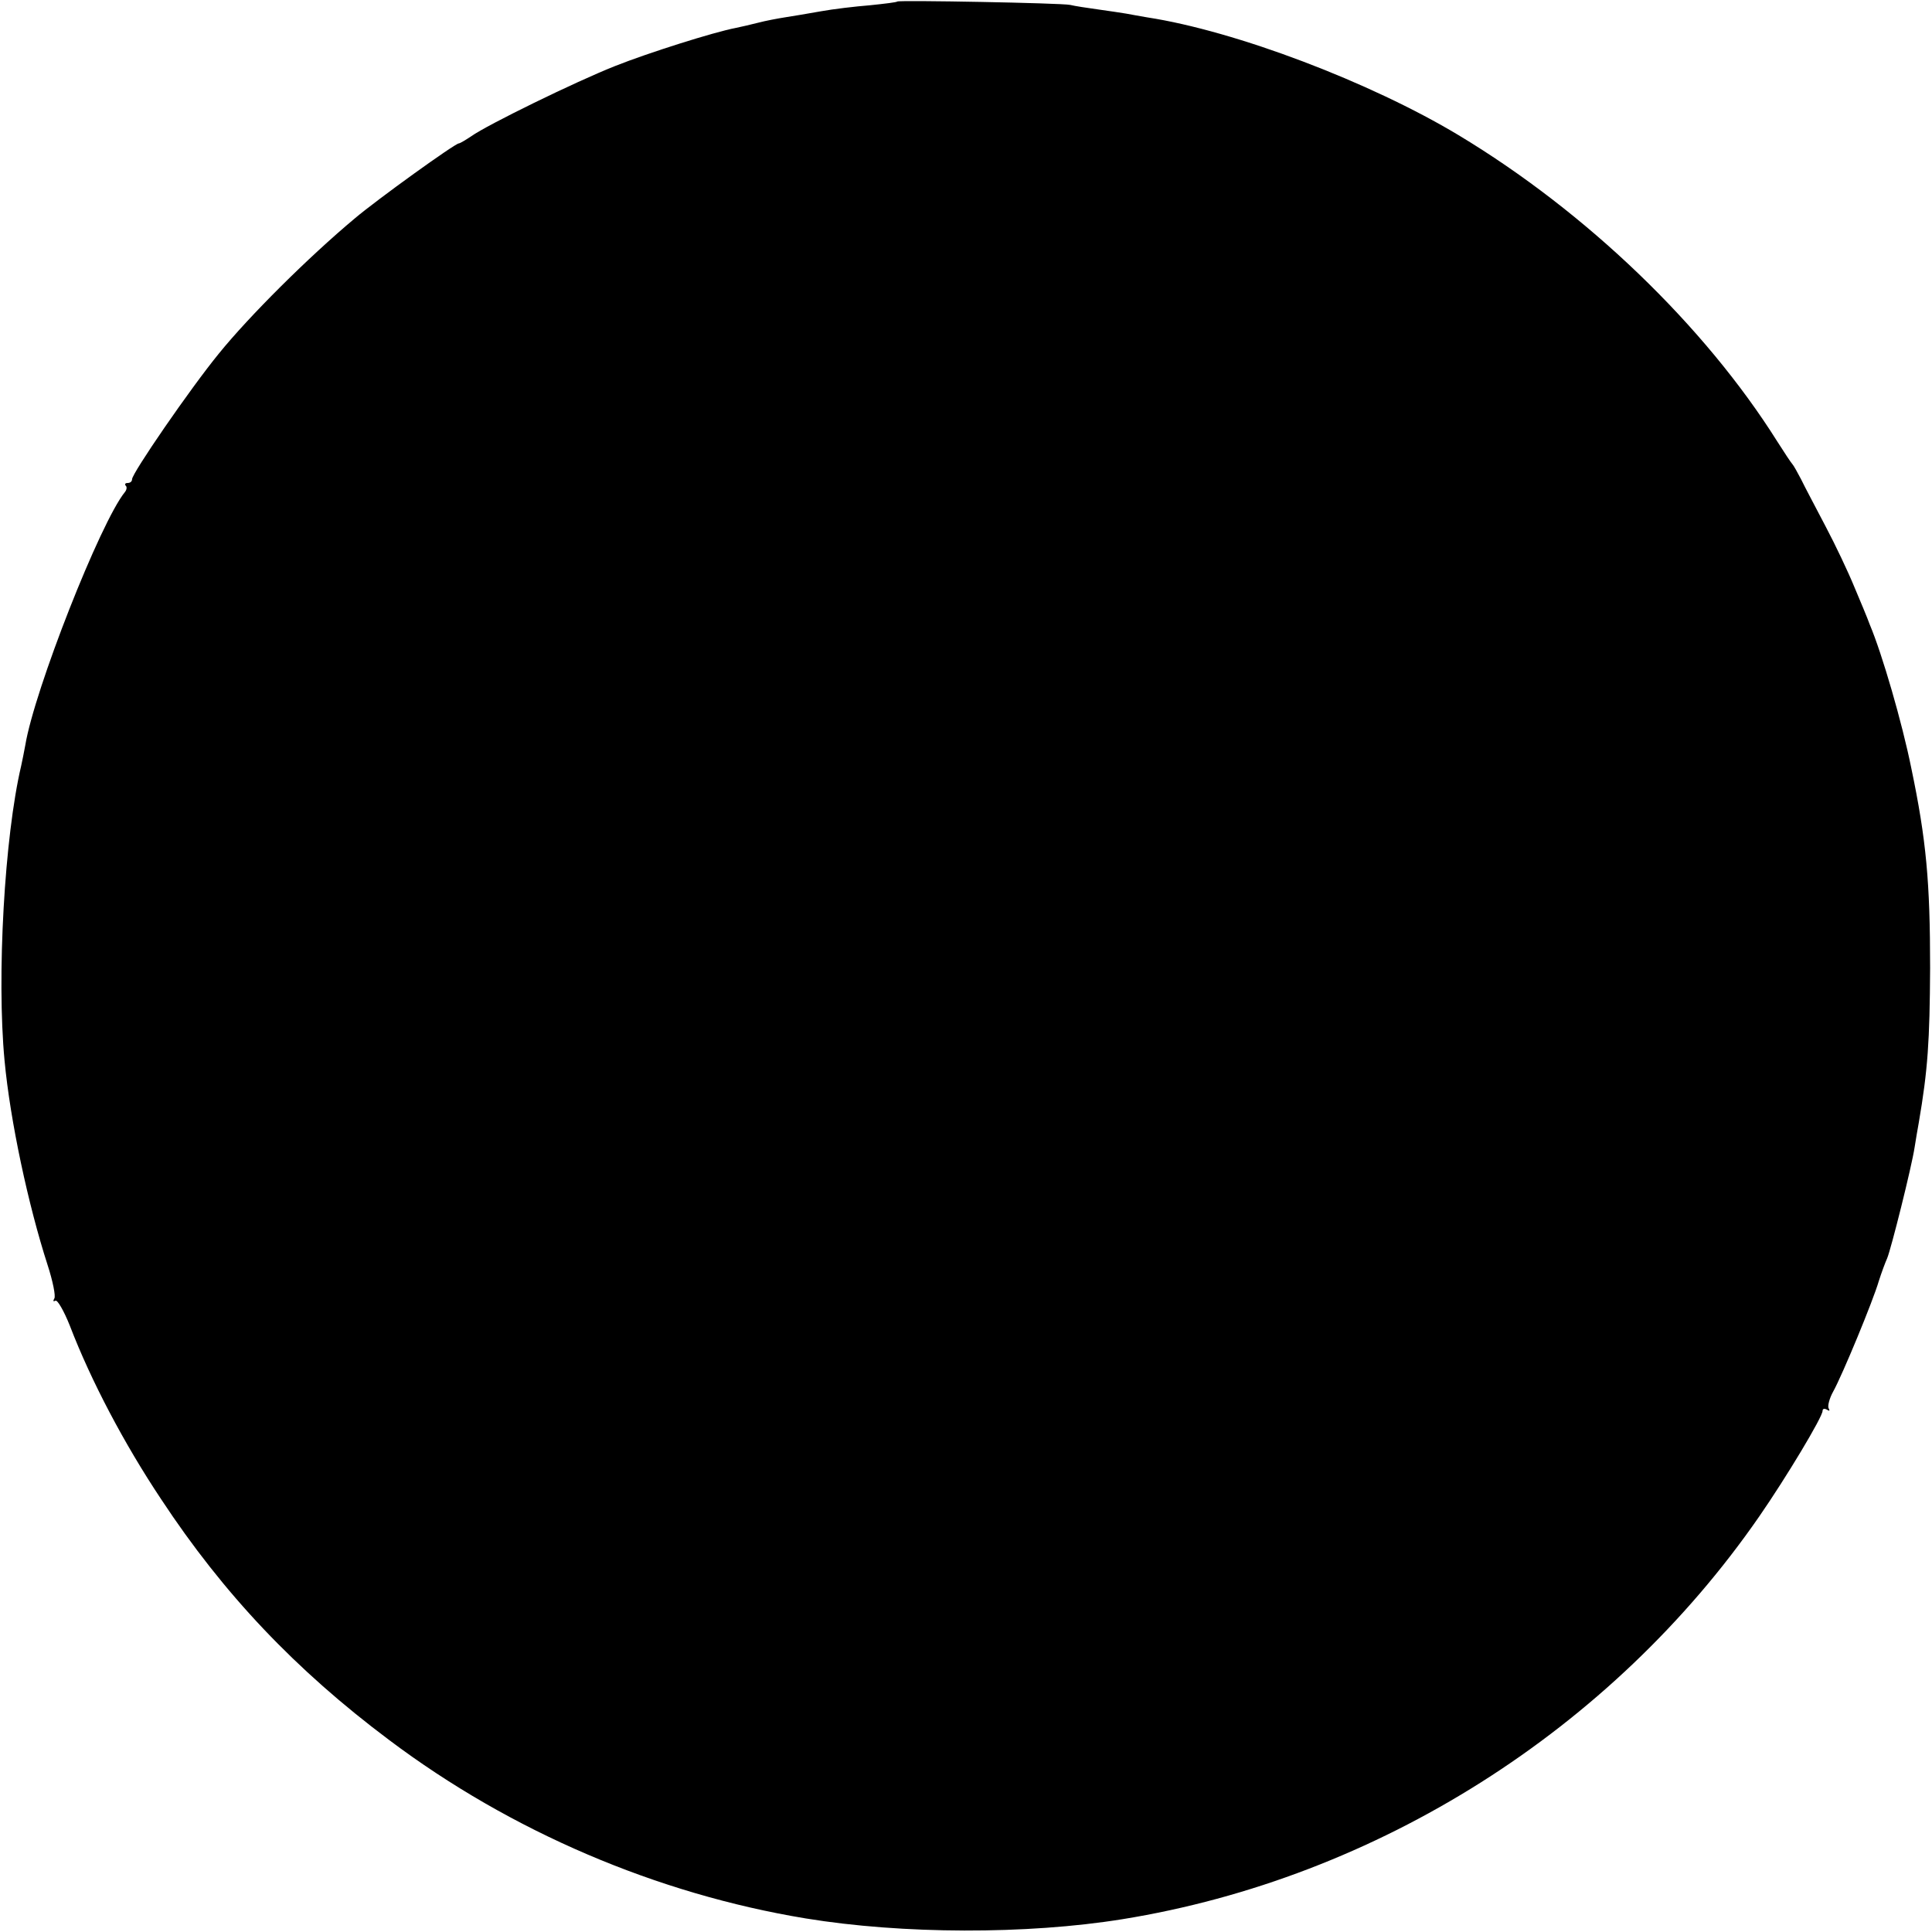 <?xml version="1.0" standalone="no"?>
<!DOCTYPE svg PUBLIC "-//W3C//DTD SVG 20010904//EN"
 "http://www.w3.org/TR/2001/REC-SVG-20010904/DTD/svg10.dtd">
<svg version="1.0" xmlns="http://www.w3.org/2000/svg"
 width="512pt" height="512pt" viewBox="0 0 512 512"
 preserveAspectRatio="xMidYMid meet">
<g transform="translate(0,512) scale(0.1,-0.1)"
fill="#000000" stroke="none">
<path d="M2378 5116 c-1 -2 -34 -6 -73 -10 -38 -3 -97 -10 -130 -16 -33 -6
-76 -13 -95 -16 -19 -3 -51 -9 -70 -14 -19 -5 -46 -11 -60 -14 -58 -11 -232
-66 -320 -101 -106 -42 -339 -156 -381 -186 -15 -10 -30 -19 -33 -19 -10 0
-217 -149 -276 -199 -122 -102 -279 -258 -360 -358 -76 -93 -230 -317 -230
-333 0 -6 -5 -10 -12 -10 -6 0 -8 -3 -5 -7 4 -3 3 -11 -2 -17 -65 -80 -240
-525 -264 -671 -3 -17 -8 -41 -11 -55 -44 -187 -65 -557 -44 -780 15 -161 63
-384 114 -542 14 -43 22 -83 18 -89 -4 -7 -3 -9 3 -6 5 3 22 -26 38 -66 56
-146 144 -313 242 -460 166 -252 357 -453 604 -638 323 -243 710 -408 1104
-473 256 -42 586 -43 840 -2 674 109 1296 502 1687 1067 72 104 168 264 168
280 0 6 5 7 12 3 6 -4 8 -3 4 4 -3 6 2 26 12 44 24 43 106 241 121 293 7 22
17 49 22 60 10 23 65 242 73 295 3 19 8 49 11 65 24 140 29 216 30 410 0 227
-10 339 -50 530 -24 119 -77 302 -110 380 -6 17 -25 62 -41 100 -16 39 -50
111 -76 160 -26 50 -56 106 -65 125 -10 19 -20 37 -23 40 -3 3 -21 30 -40 60
-193 307 -506 608 -845 812 -233 140 -590 276 -825 312 -19 3 -44 8 -56 10
-12 2 -45 7 -74 11 -29 4 -62 9 -74 12 -23 5 -452 13 -458 9z"/>
</g>
</svg>
